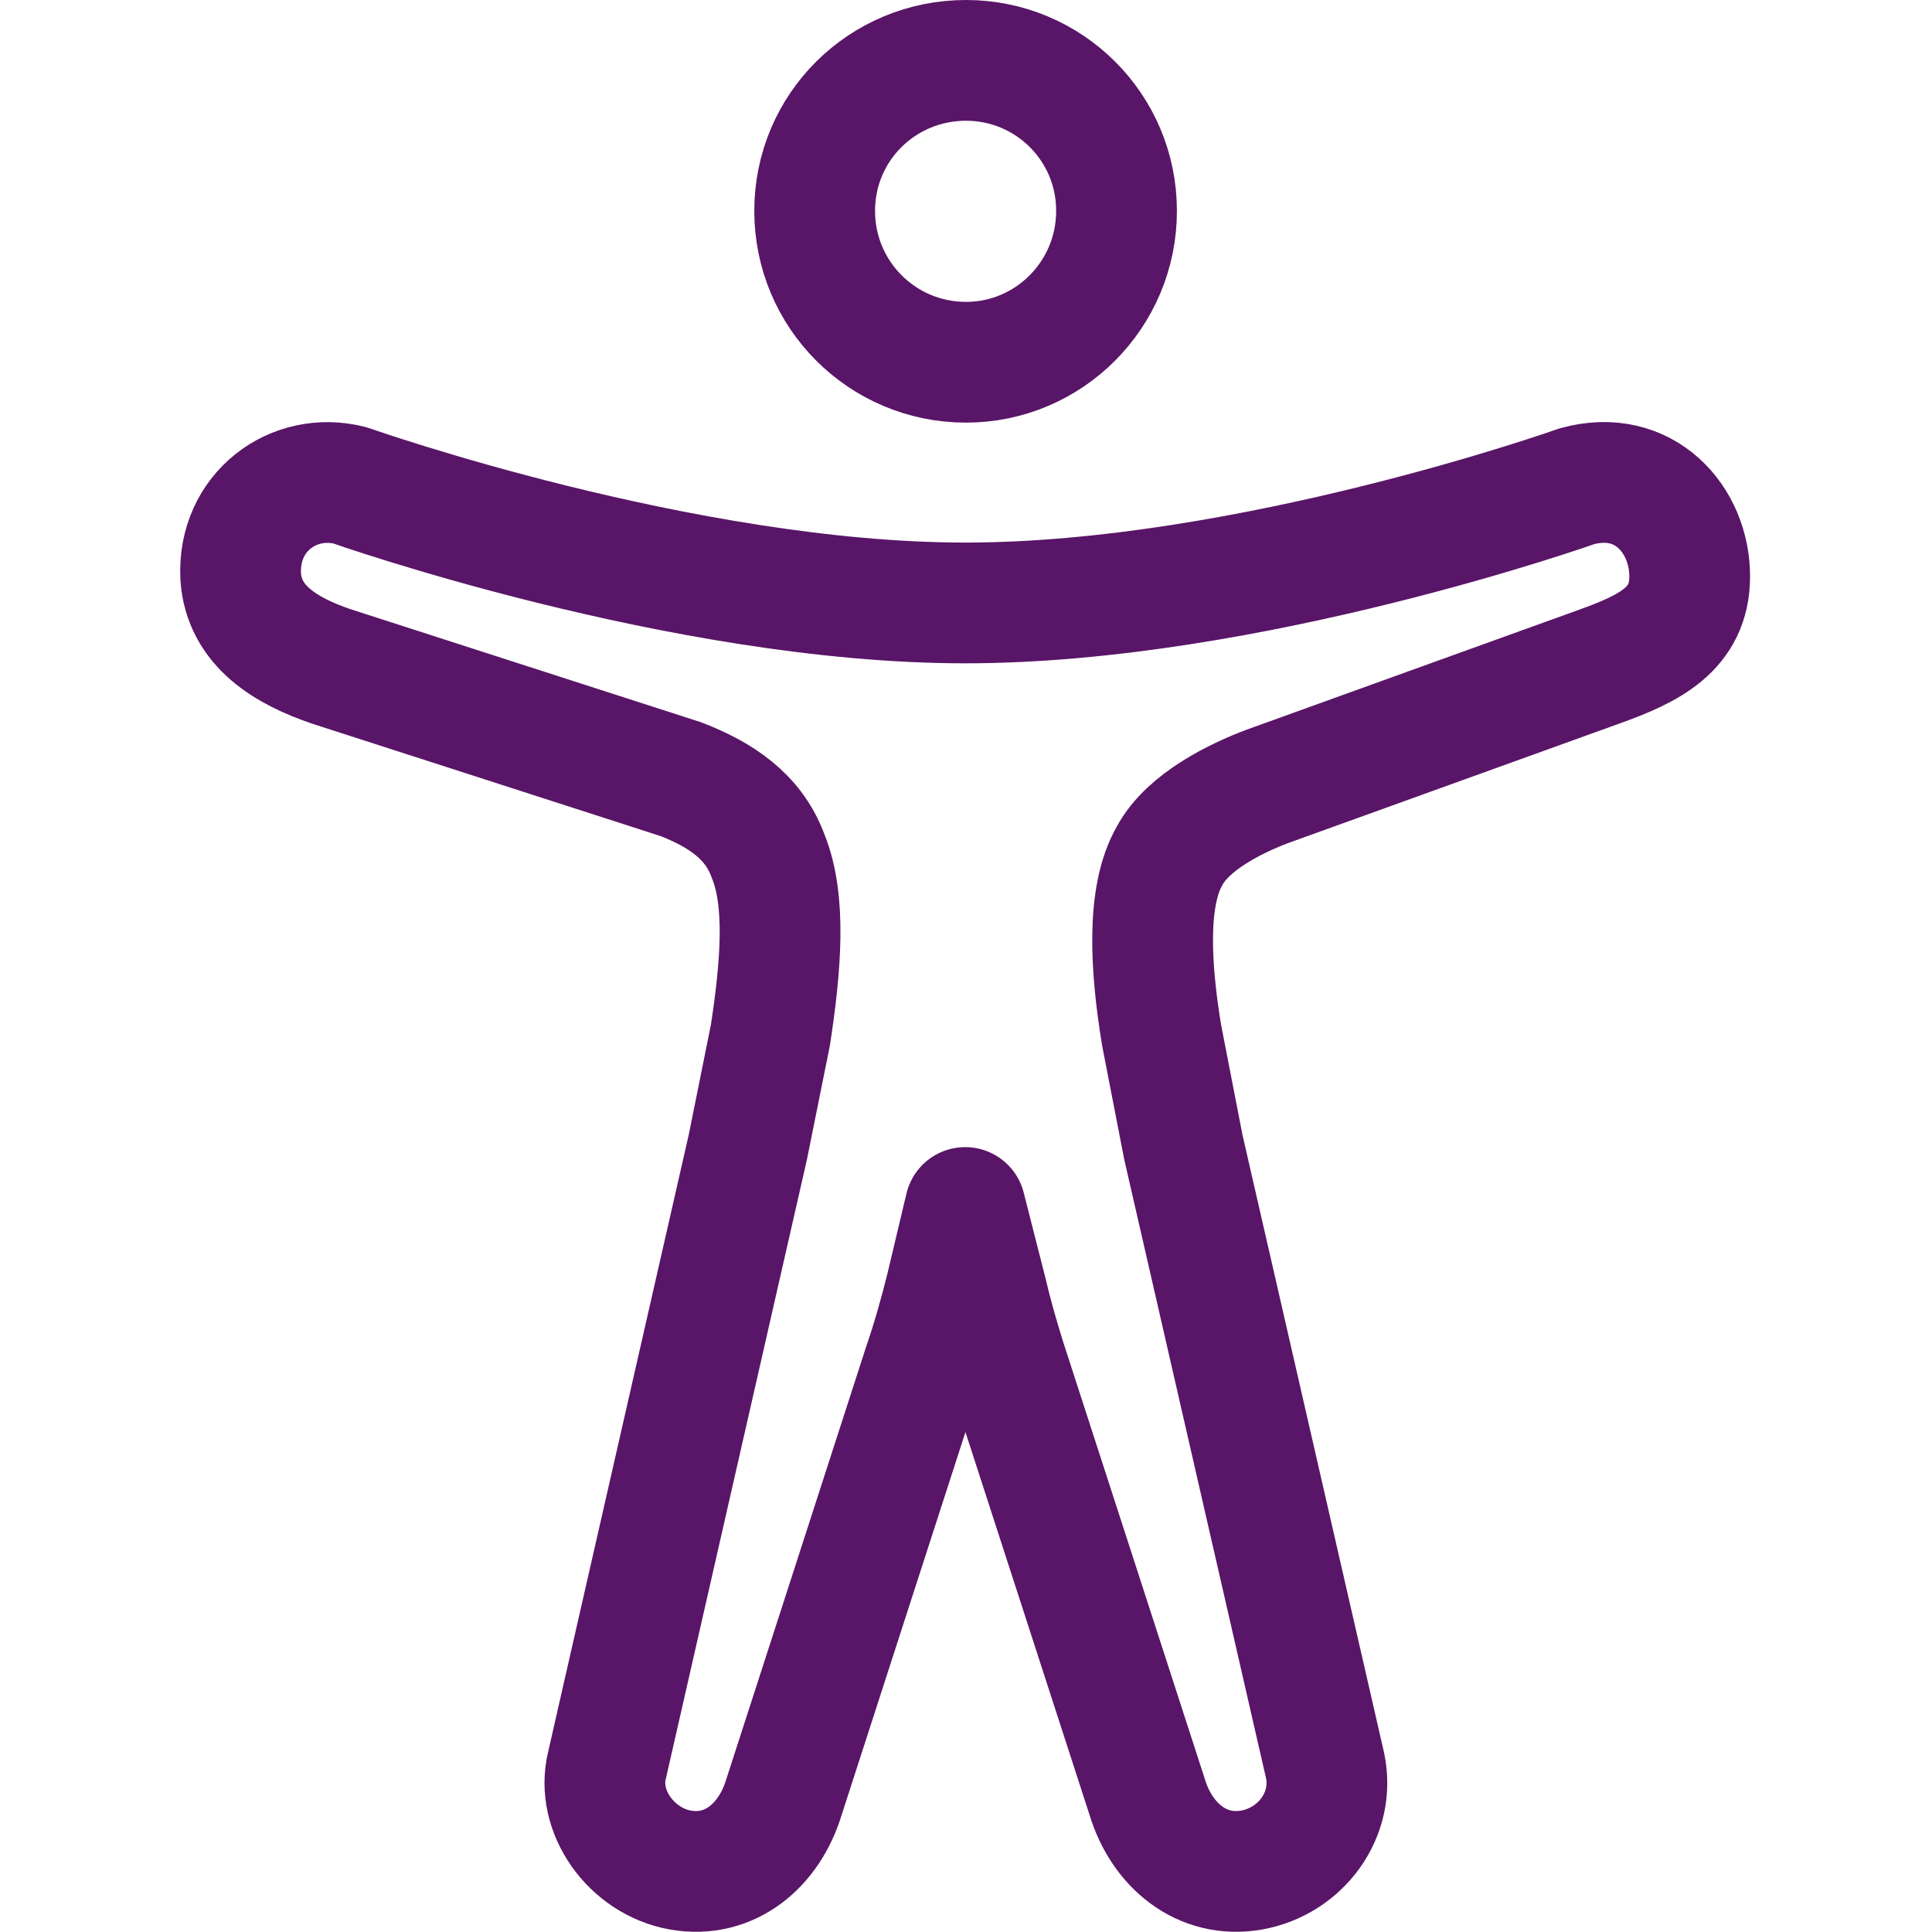 <svg width="24" height="24" viewBox="0 0 24 24" fill="none" xmlns="http://www.w3.org/2000/svg" xmlns:xlink="http://www.w3.org/1999/xlink">
	<desc>
			Created with Pixso.
	</desc>
	<defs>
		<clipPath id="clip46_1204">
			<rect id="accessibility-outline 1" width="24" height="24" fill="white" fill-opacity="0"/>
		</clipPath>
	</defs>
	<rect id="accessibility-outline 1" width="24" height="24" fill="#FFFFFF" fill-opacity="0"/>
	<g clip-path="url(#clip46_1204)">
		<path id="Vector" d="M12 4.5C10.96 4.5 10.12 3.66 10.12 2.62C10.12 1.58 10.96 0.75 12 0.75C13.03 0.75 13.87 1.58 13.87 2.62C13.87 3.66 13.03 4.5 12 4.5Z" stroke="#591567" stroke-opacity="1" stroke-width="1.5" stroke-linejoin="round"/>
		<path id="Vector" d="M9.54 10.63C9.36 10.14 8.95 9.87 8.46 9.68L4.12 8.28C3.56 8.09 3.03 7.78 2.99 7.16C2.95 6.36 3.65 5.85 4.35 6.03C4.35 6.03 8.48 7.49 11.99 7.49C15.51 7.49 19.59 6.04 19.59 6.04C20.43 5.81 20.99 6.46 20.99 7.16C20.99 7.82 20.48 8.06 19.87 8.28L15.74 9.77C15.37 9.91 14.76 10.2 14.53 10.63C14.24 11.13 14.29 12.01 14.43 12.86L14.7 14.25L16.46 21.93C16.59 22.54 16.16 23.12 15.55 23.23C14.93 23.34 14.43 22.92 14.25 22.32L12.49 16.89C12.41 16.63 12.33 16.36 12.27 16.1L11.99 15L11.75 16.01C11.67 16.33 11.58 16.65 11.47 16.97L9.74 22.32C9.56 22.92 9.07 23.34 8.45 23.23C7.84 23.12 7.4 22.5 7.54 21.93L9.29 14.25L9.57 12.86C9.7 12.01 9.77 11.19 9.54 10.63Z" stroke="#591567" stroke-opacity="1" stroke-width="1.5" stroke-linejoin="round"/>
	</g>
</svg>

